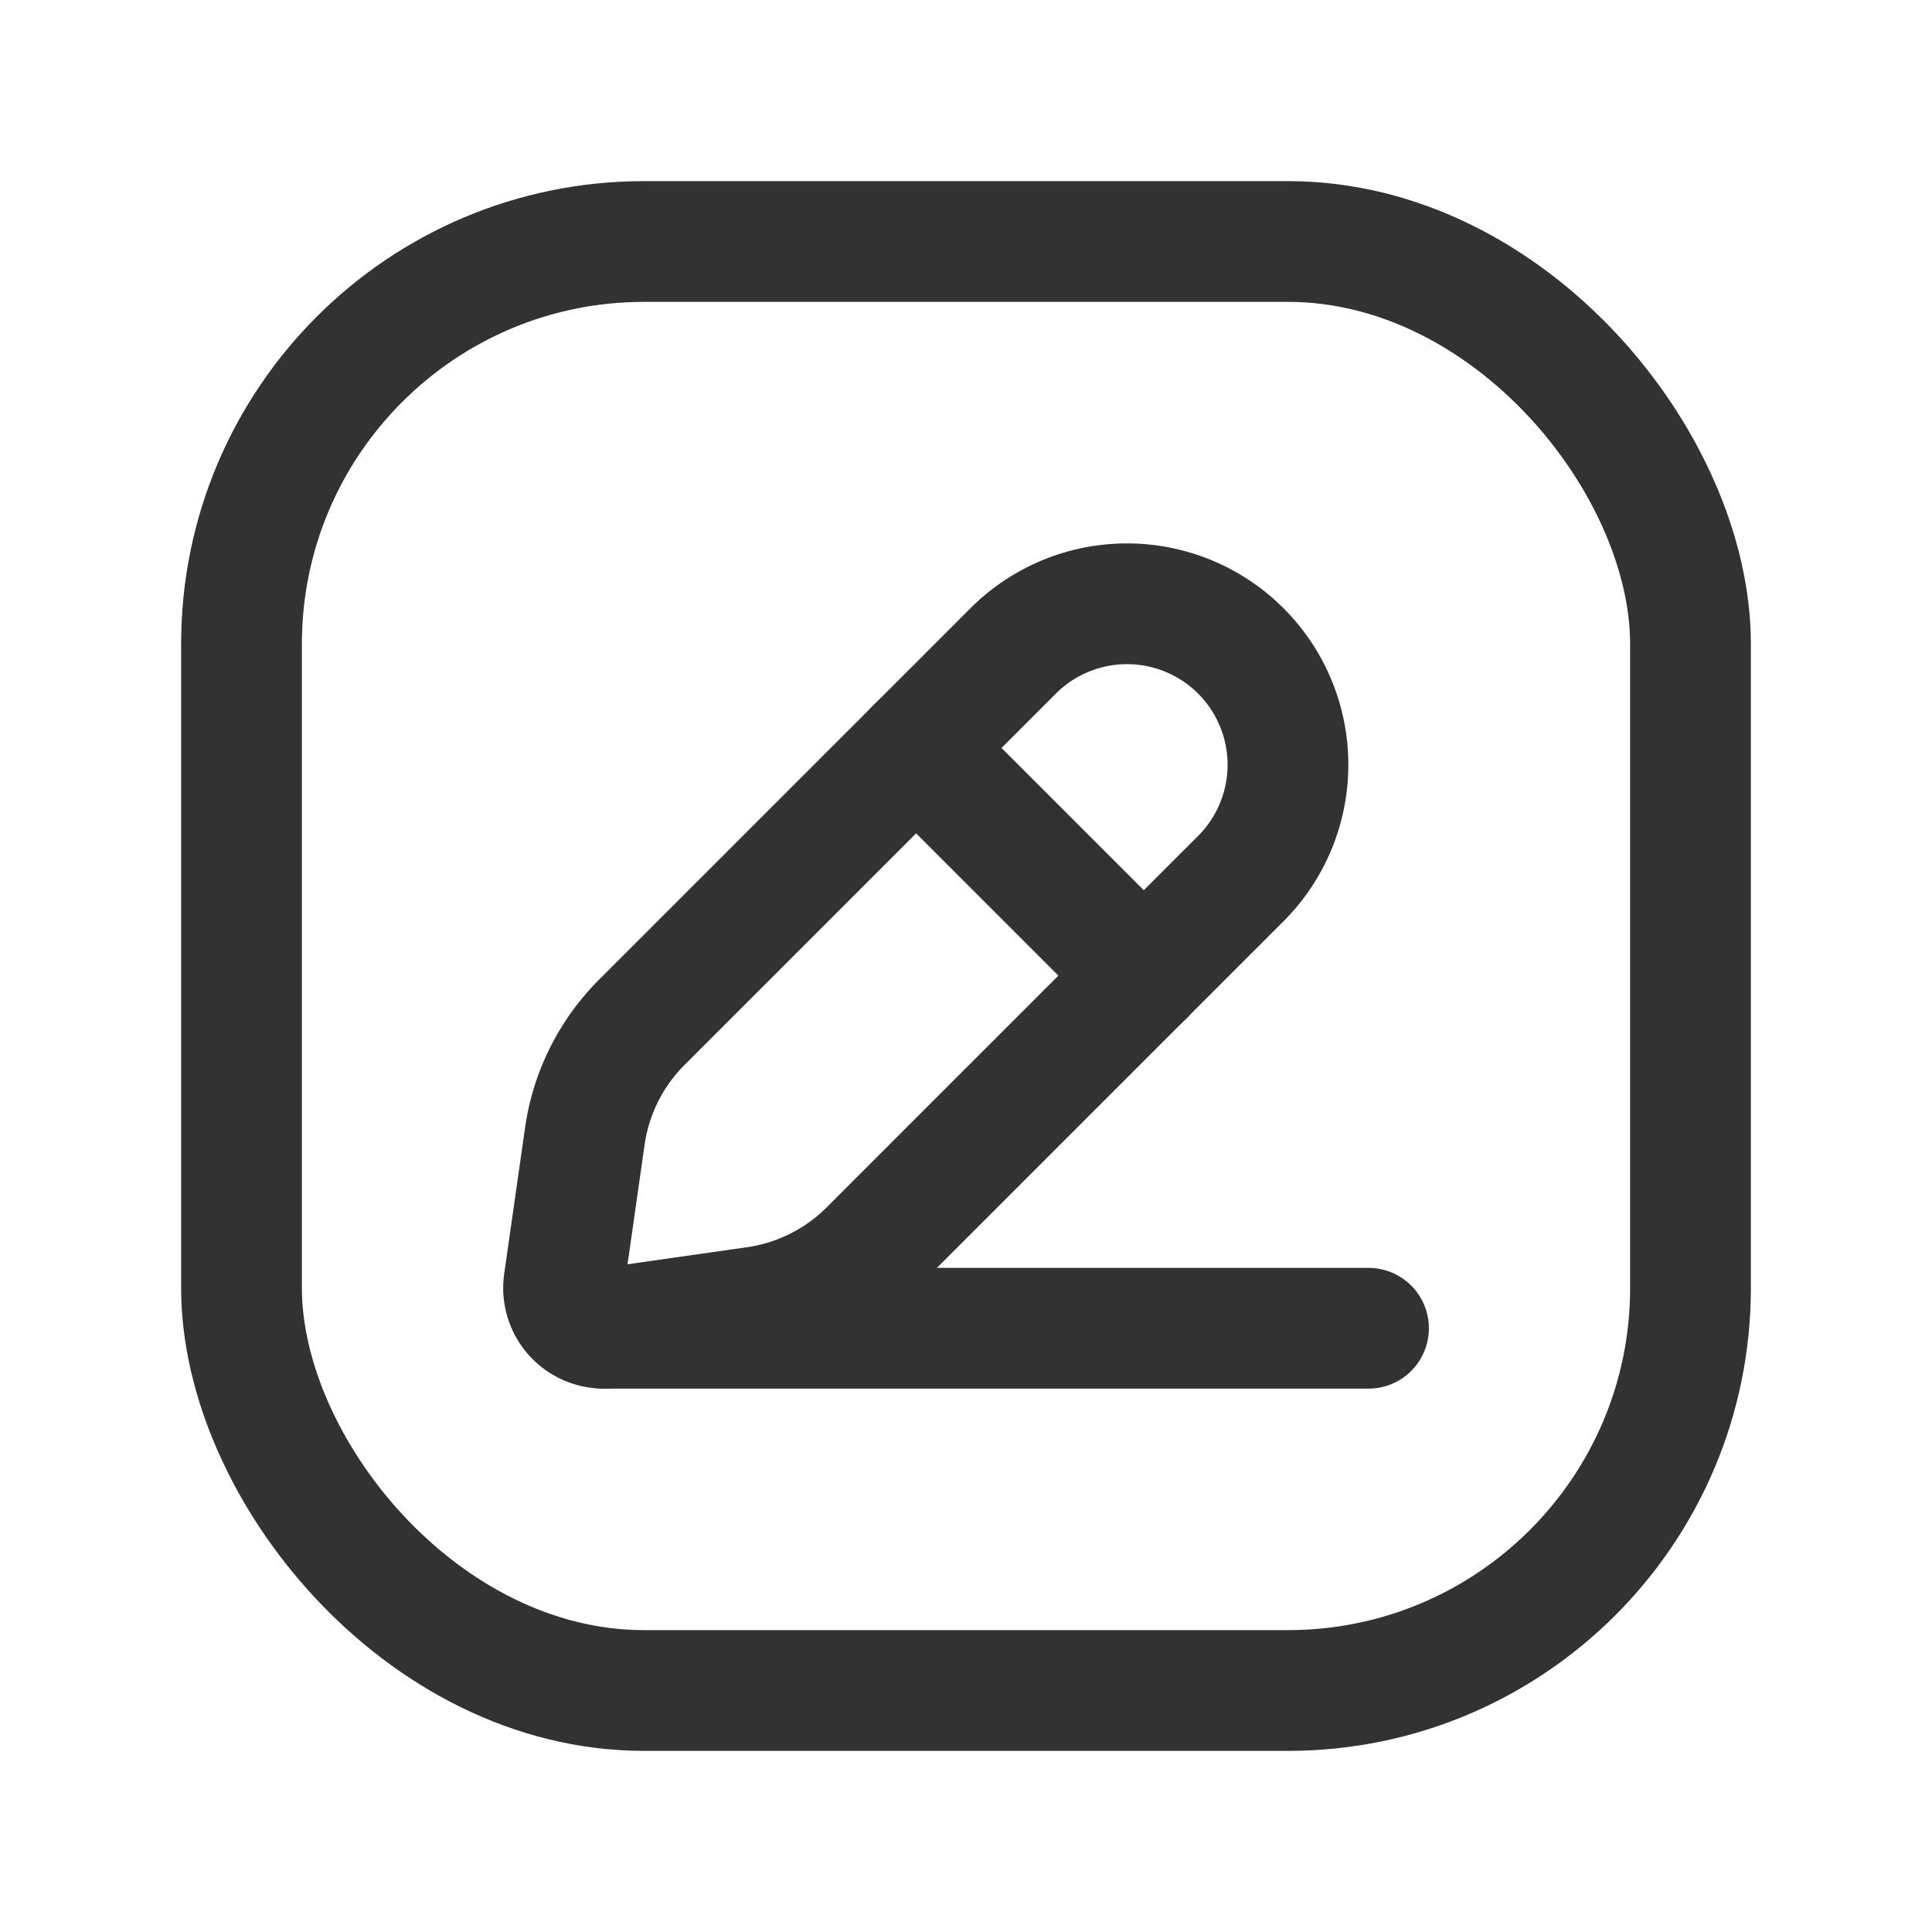 <svg xmlns="http://www.w3.org/2000/svg" viewBox="0 0 24 24"><path d="M10.8,15.528l4.614-4.614a2,2,0,0,0,0-2.828h0a2,2,0,0,0-2.828,0L7.972,12.7a2.5,2.5,0,0,0-.707,1.414l-.259,1.815a.5.5,0,0,0,.566.566l1.815-.259A2.5,2.5,0,0,0,10.8,15.528Z" fill="none" stroke="#323232" stroke-linecap="round" stroke-linejoin="round" stroke-width="1.5"/><line x1="14.209" y1="12.12" x2="11.38" y2="9.291" fill="none" stroke="#323232" stroke-linecap="round" stroke-linejoin="round" stroke-width="1.5"/><line x1="7.5" y1="16.5" x2="17" y2="16.5" fill="none" stroke="#323232" stroke-linecap="round" stroke-linejoin="round" stroke-width="1.5"/><rect x="3" y="3" width="18" height="18" rx="5" transform="translate(24 24) rotate(180)" stroke-width="1.5" stroke="#323232" stroke-linecap="round" stroke-linejoin="round" fill="none"/><path d="M24,0V24H0V0Z" fill="none"/></svg>